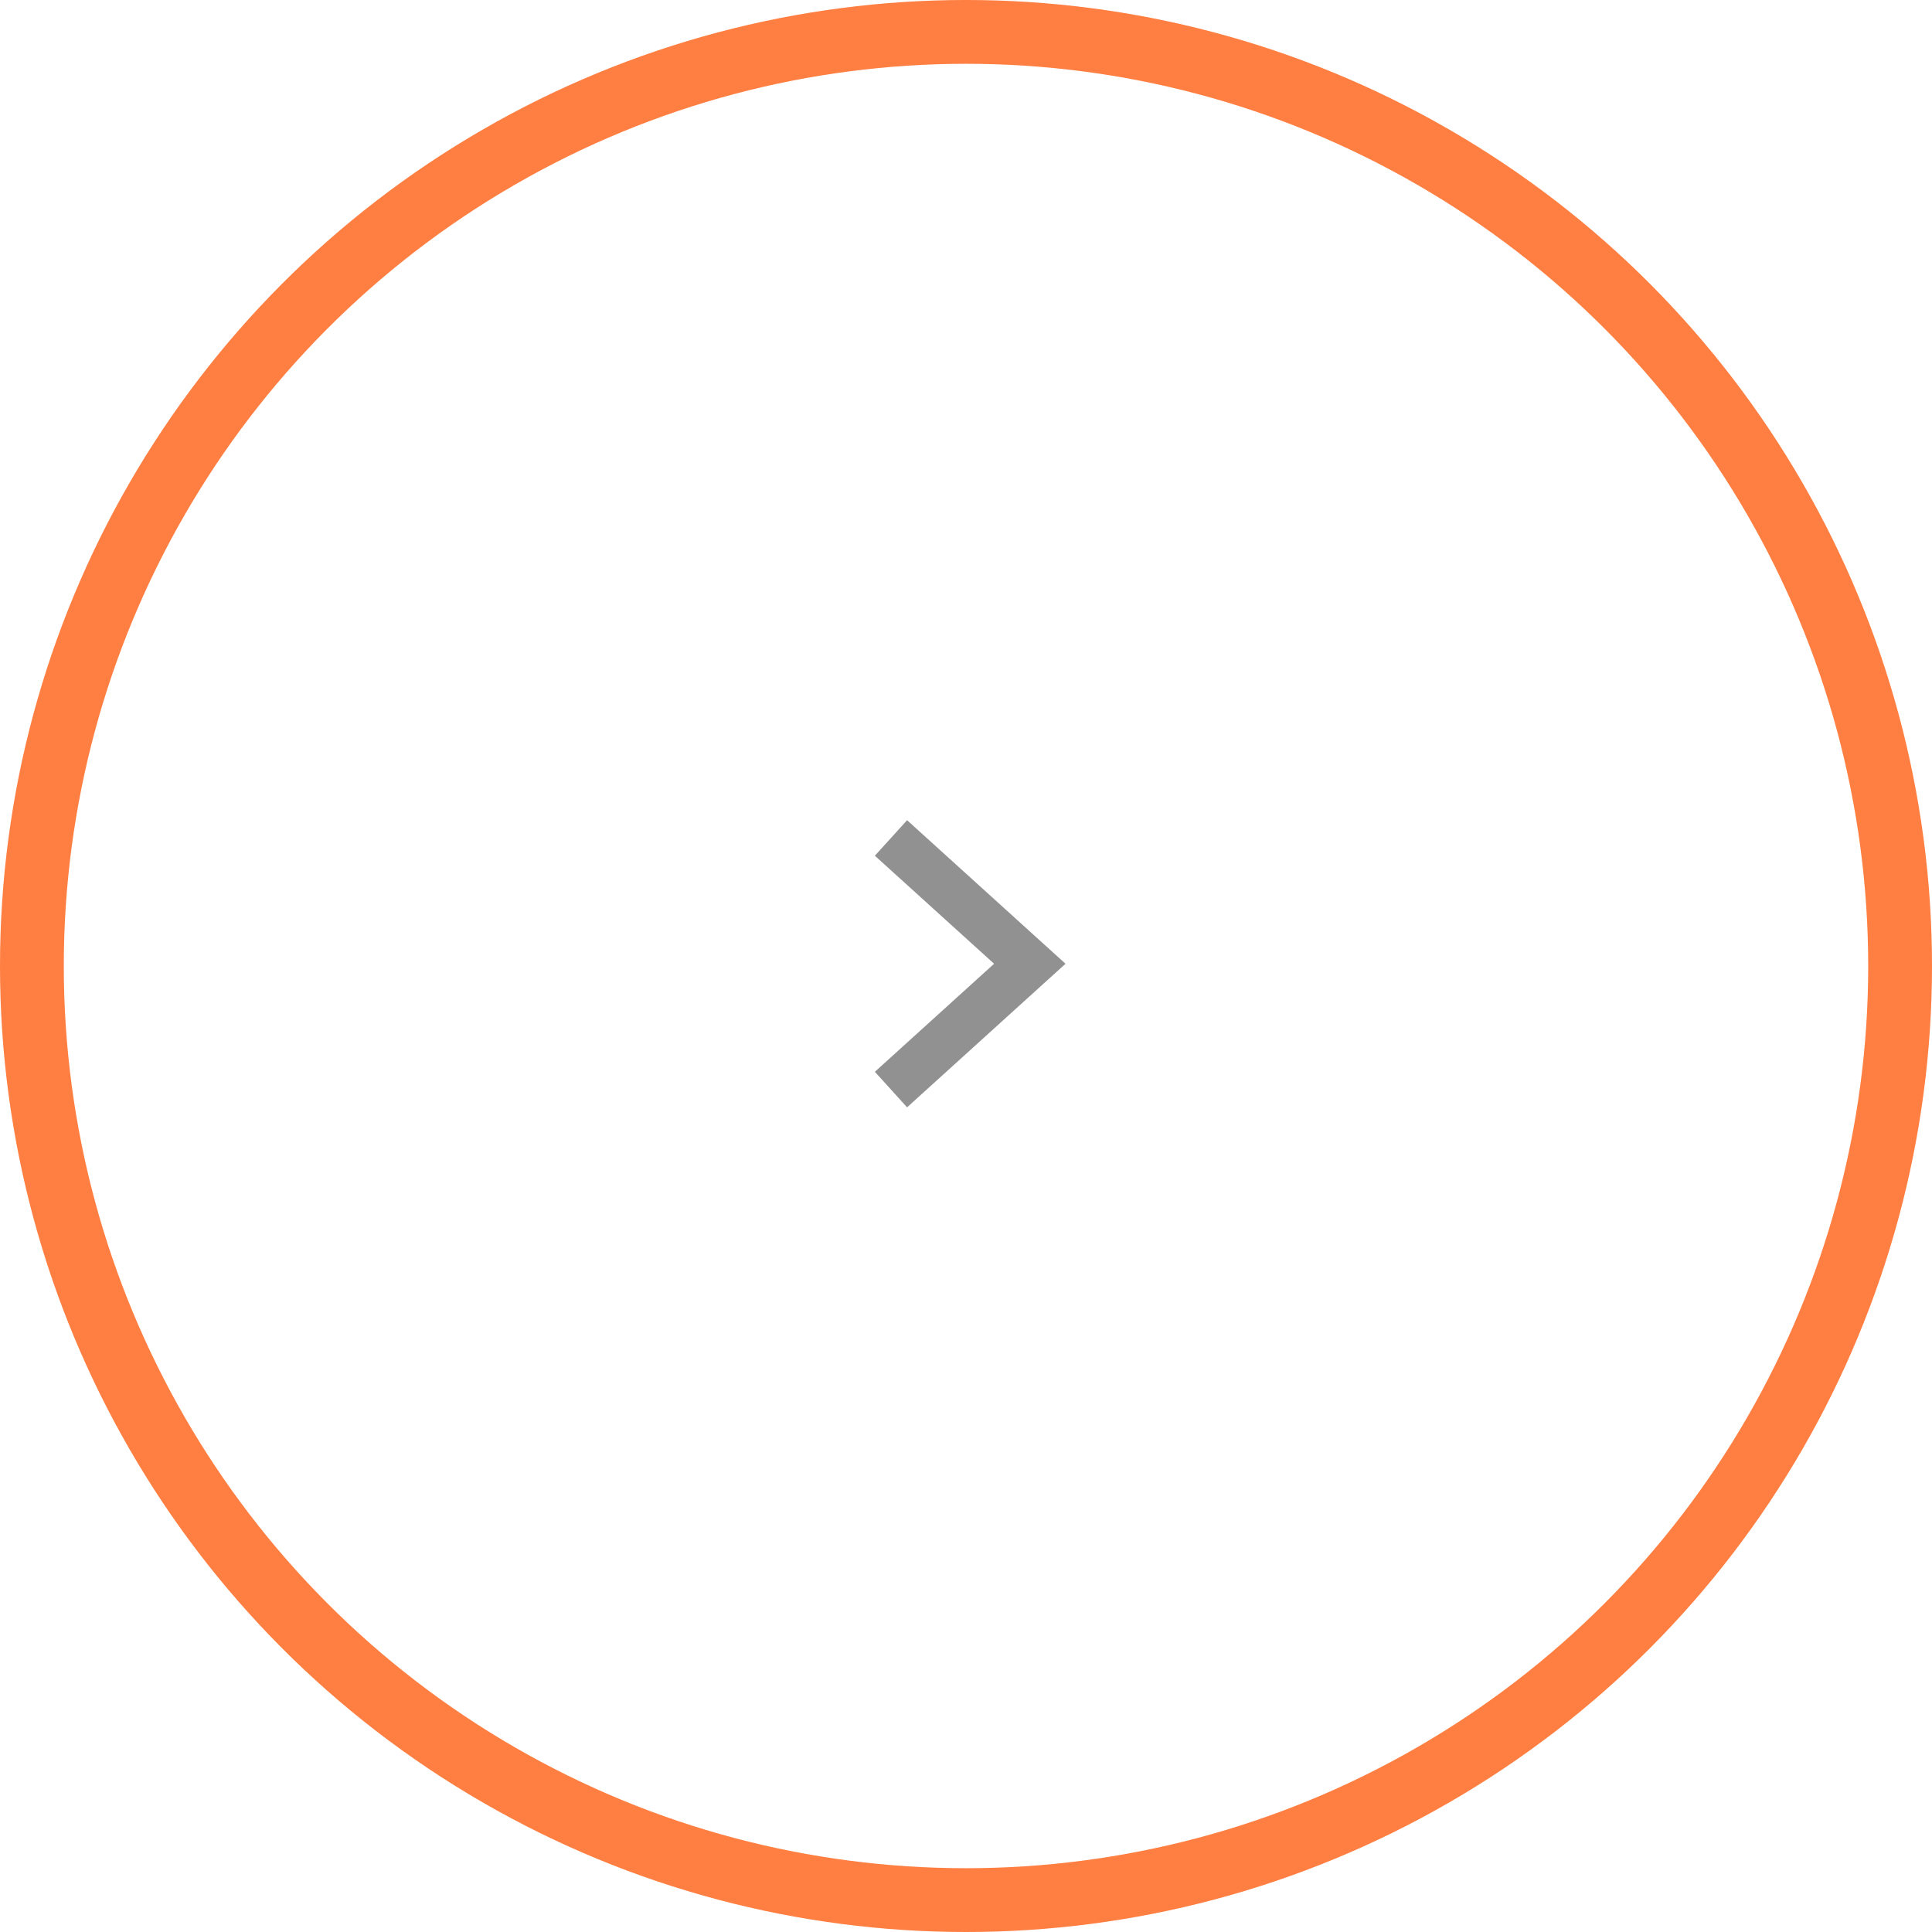 <?xml version="1.0" encoding="UTF-8" standalone="no"?>
<svg width="106px" height="106px" viewBox="0 0 106 106" version="1.1" xmlns="http://www.w3.org/2000/svg" xmlns:xlink="http://www.w3.org/1999/xlink">
    <!-- Generator: Sketch 49.1 (51147) - http://www.bohemiancoding.com/sketch -->
    <title>进入</title>
    <desc>Created with Sketch.</desc>
    <defs></defs>
    <g id="Page-1" stroke="none" stroke-width="1" fill="none" fill-rule="evenodd">
        <g id="首页2" transform="translate(-187, -512)">
            <g id="进入" transform="translate(187, 512)">
                <circle id="Oval" stroke="#FF7E41" stroke-width="3.5" cx="53" cy="53" r="51.25"></circle>
                <polygon id="Page-1" fill="#919191" points="49.767 45 48 46.95 54.541 52.877 48 58.804 49.767 60.754 58.46 52.877"></polygon>
            </g>
        </g>
    </g>
</svg>